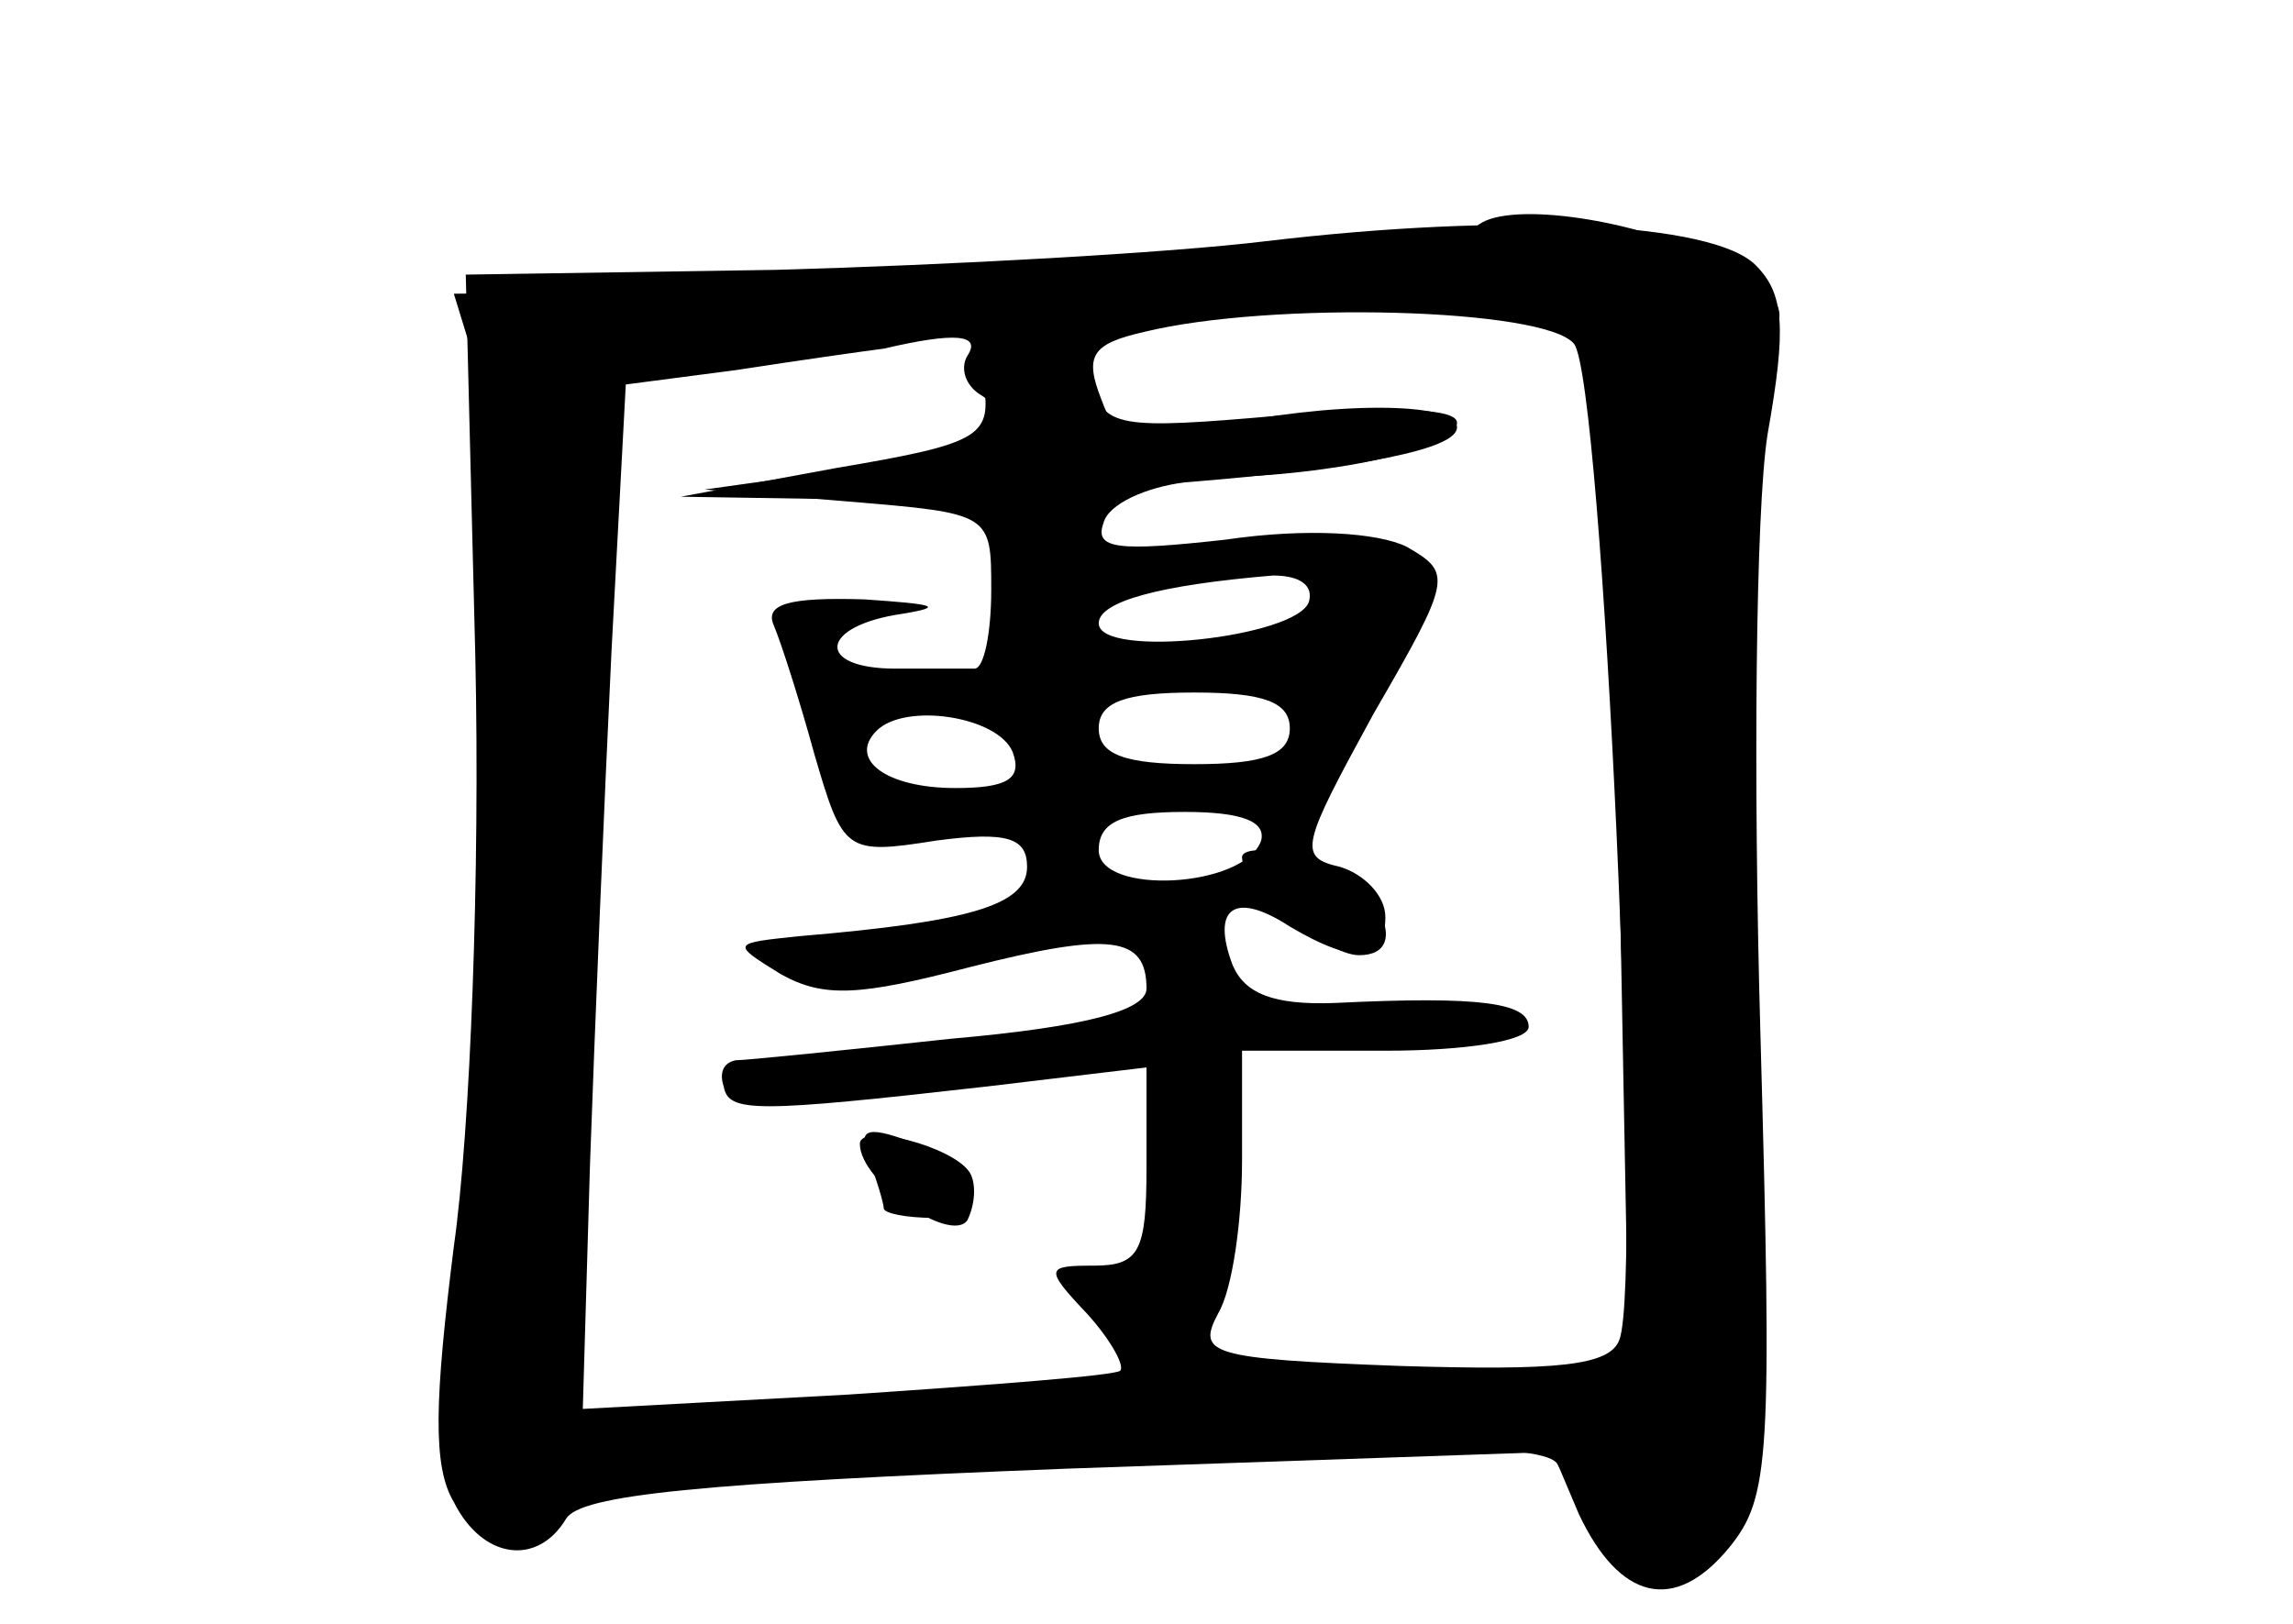 <?xml version="1.0" standalone="no"?>
<!DOCTYPE svg PUBLIC "-//W3C//DTD SVG 20010904//EN"
 "http://www.w3.org/TR/2001/REC-SVG-20010904/DTD/svg10.dtd">
<svg version="1.0" xmlns="http://www.w3.org/2000/svg"
 width="96pt" height="68pt" viewBox="0 0 96 68"
 preserveAspectRatio="xMidYMid meet">
<g transform="translate(0,68) scale(0.1,-0.1)" fill="#000000" stroke="none">
<g id="part-0" class="char-part">
  <path d="M530 579 c-41 -5 -133 -10 -205 -12 l-130 -2 4 -160 c2 -90 -2 -198
-9 -247 -8 -64 -9 -92 0 -107 12 -24 35 -27 47 -7 6 10 56 15 210 21 l203 7
11 -26 c17 -36 40 -42 63 -14 17 21 18 37 13 216 -3 106 -2 218 3 250 8 45 7
59 -5 71 -18 18 -104 22 -205 10z m129 -43 c12 -15 29 -390 19 -417 -4 -11
-26 -13 -92 -11 -80 3 -85 5 -76 22 6 10 10 39 10 64 l0 46 60 0 c33 0 60 4
60 10 0 10 -20 13 -81 10 -26 -1 -38 4 -43 16 -9 24 1 31 24 16 27 -16 40 -15
40 4 0 9 -9 18 -19 21 -18 4 -16 9 14 64 33 57 33 59 14 70 -12 6 -42 8 -76 3
-45 -5 -55 -4 -51 7 2 8 18 15 34 17 75 6 114 14 114 23 0 11 -53 11 -103 0
-34 -8 -39 -7 -46 12 -7 18 -4 23 18 28 53 13 168 10 180 -5z m-254 -5 c-3 -5
-1 -12 5 -16 20 -12 -1 -24 -58 -32 l-57 -8 60 -5 c60 -5 60 -5 60 -37 0 -18
-3 -33 -7 -33 -5 0 -19 0 -33 0 -34 0 -32 18 3 23 18 3 13 4 -16 6 -32 1 -42
-2 -38 -11 3 -7 11 -32 17 -54 12 -41 13 -42 51 -36 30 4 38 1 38 -11 0 -16
-24 -23 -95 -29 -29 -3 -29 -3 -8 -16 18 -10 33 -9 79 3 59 15 74 13 74 -9 0
-9 -25 -16 -82 -21 -46 -5 -86 -9 -90 -9 -5 -1 -7 -5 -5 -11 2 -11 13 -11 110
0 l67 8 0 -42 c0 -35 -3 -41 -22 -41 -20 0 -21 -1 -3 -20 10 -11 16 -22 14
-24 -2 -2 -54 -6 -114 -10 l-111 -6 3 102 c2 57 6 153 9 215 l6 112 46 6 c26
4 54 8 62 9 30 7 41 6 35 -3z m143 -103 c-5 -15 -88 -24 -88 -9 0 9 25 16 73
20 11 0 17 -4 15 -11z m-8 -53 c0 -11 -11 -15 -40 -15 -29 0 -40 4 -40 15 0
11 11 15 40 15 29 0 40 -4 40 -15z m-116 -10 c4 -11 -2 -15 -24 -15 -29 0 -45
12 -33 24 12 12 51 6 57 -9z m104 -37 c-7 -20 -68 -23 -68 -4 0 12 10 16 36
16 24 0 34 -4 32 -12z"/>
  <path d="M364 194 c3 -8 6 -18 6 -20 0 -2 9 -4 21 -4 26 0 20 20 -10 32 -19 7
-22 5 -17 -8z"/>
</g>
<g id="part-1" class="char-part">
  <path d="M618 585 c-7 -7 -249 -26 -345 -27 l-83 -1 8 -26 c10 -36 9 -276 -2
-386 -7 -79 -6 -92 8 -104 14 -12 18 -12 29 2 10 13 47 18 212 26 150 7 202 6
207 -2 25 -43 37 -52 55 -41 16 10 18 34 23 255 3 134 9 251 13 260 6 11 -1
19 -28 32 -34 16 -86 23 -97 12z m38 -39 c18 -13 19 -30 22 -229 l4 -214 -69
1 c-37 1 -137 -3 -221 -8 l-154 -9 7 209 c4 115 8 214 10 220 2 6 59 16 132
23 70 6 142 13 158 15 67 7 92 5 111 -8z"/>
</g>
<g id="part-2" class="char-part">
  <path d="M412 518 c3 -21 -3 -24 -62 -34 l-65 -12 63 -1 c46 -1 64 -5 68 -16
9 -21 31 -19 44 5 7 14 21 20 43 20 52 0 107 12 107 23 0 6 -26 7 -74 3 -68
-6 -74 -5 -79 14 -8 30 -49 28 -45 -2z"/>
</g>
<g id="part-3" class="char-part">
  <path d="M520 321 c0 -12 35 -41 49 -41 24 0 6 34 -21 41 -16 4 -28 4 -28 0z"/>
</g>
<g id="part-4" class="char-part">
  <path d="M360 201 c0 -16 38 -42 45 -32 3 6 4 15 1 20 -7 11 -46 21 -46 12z"/>
</g>
</g>
</svg>